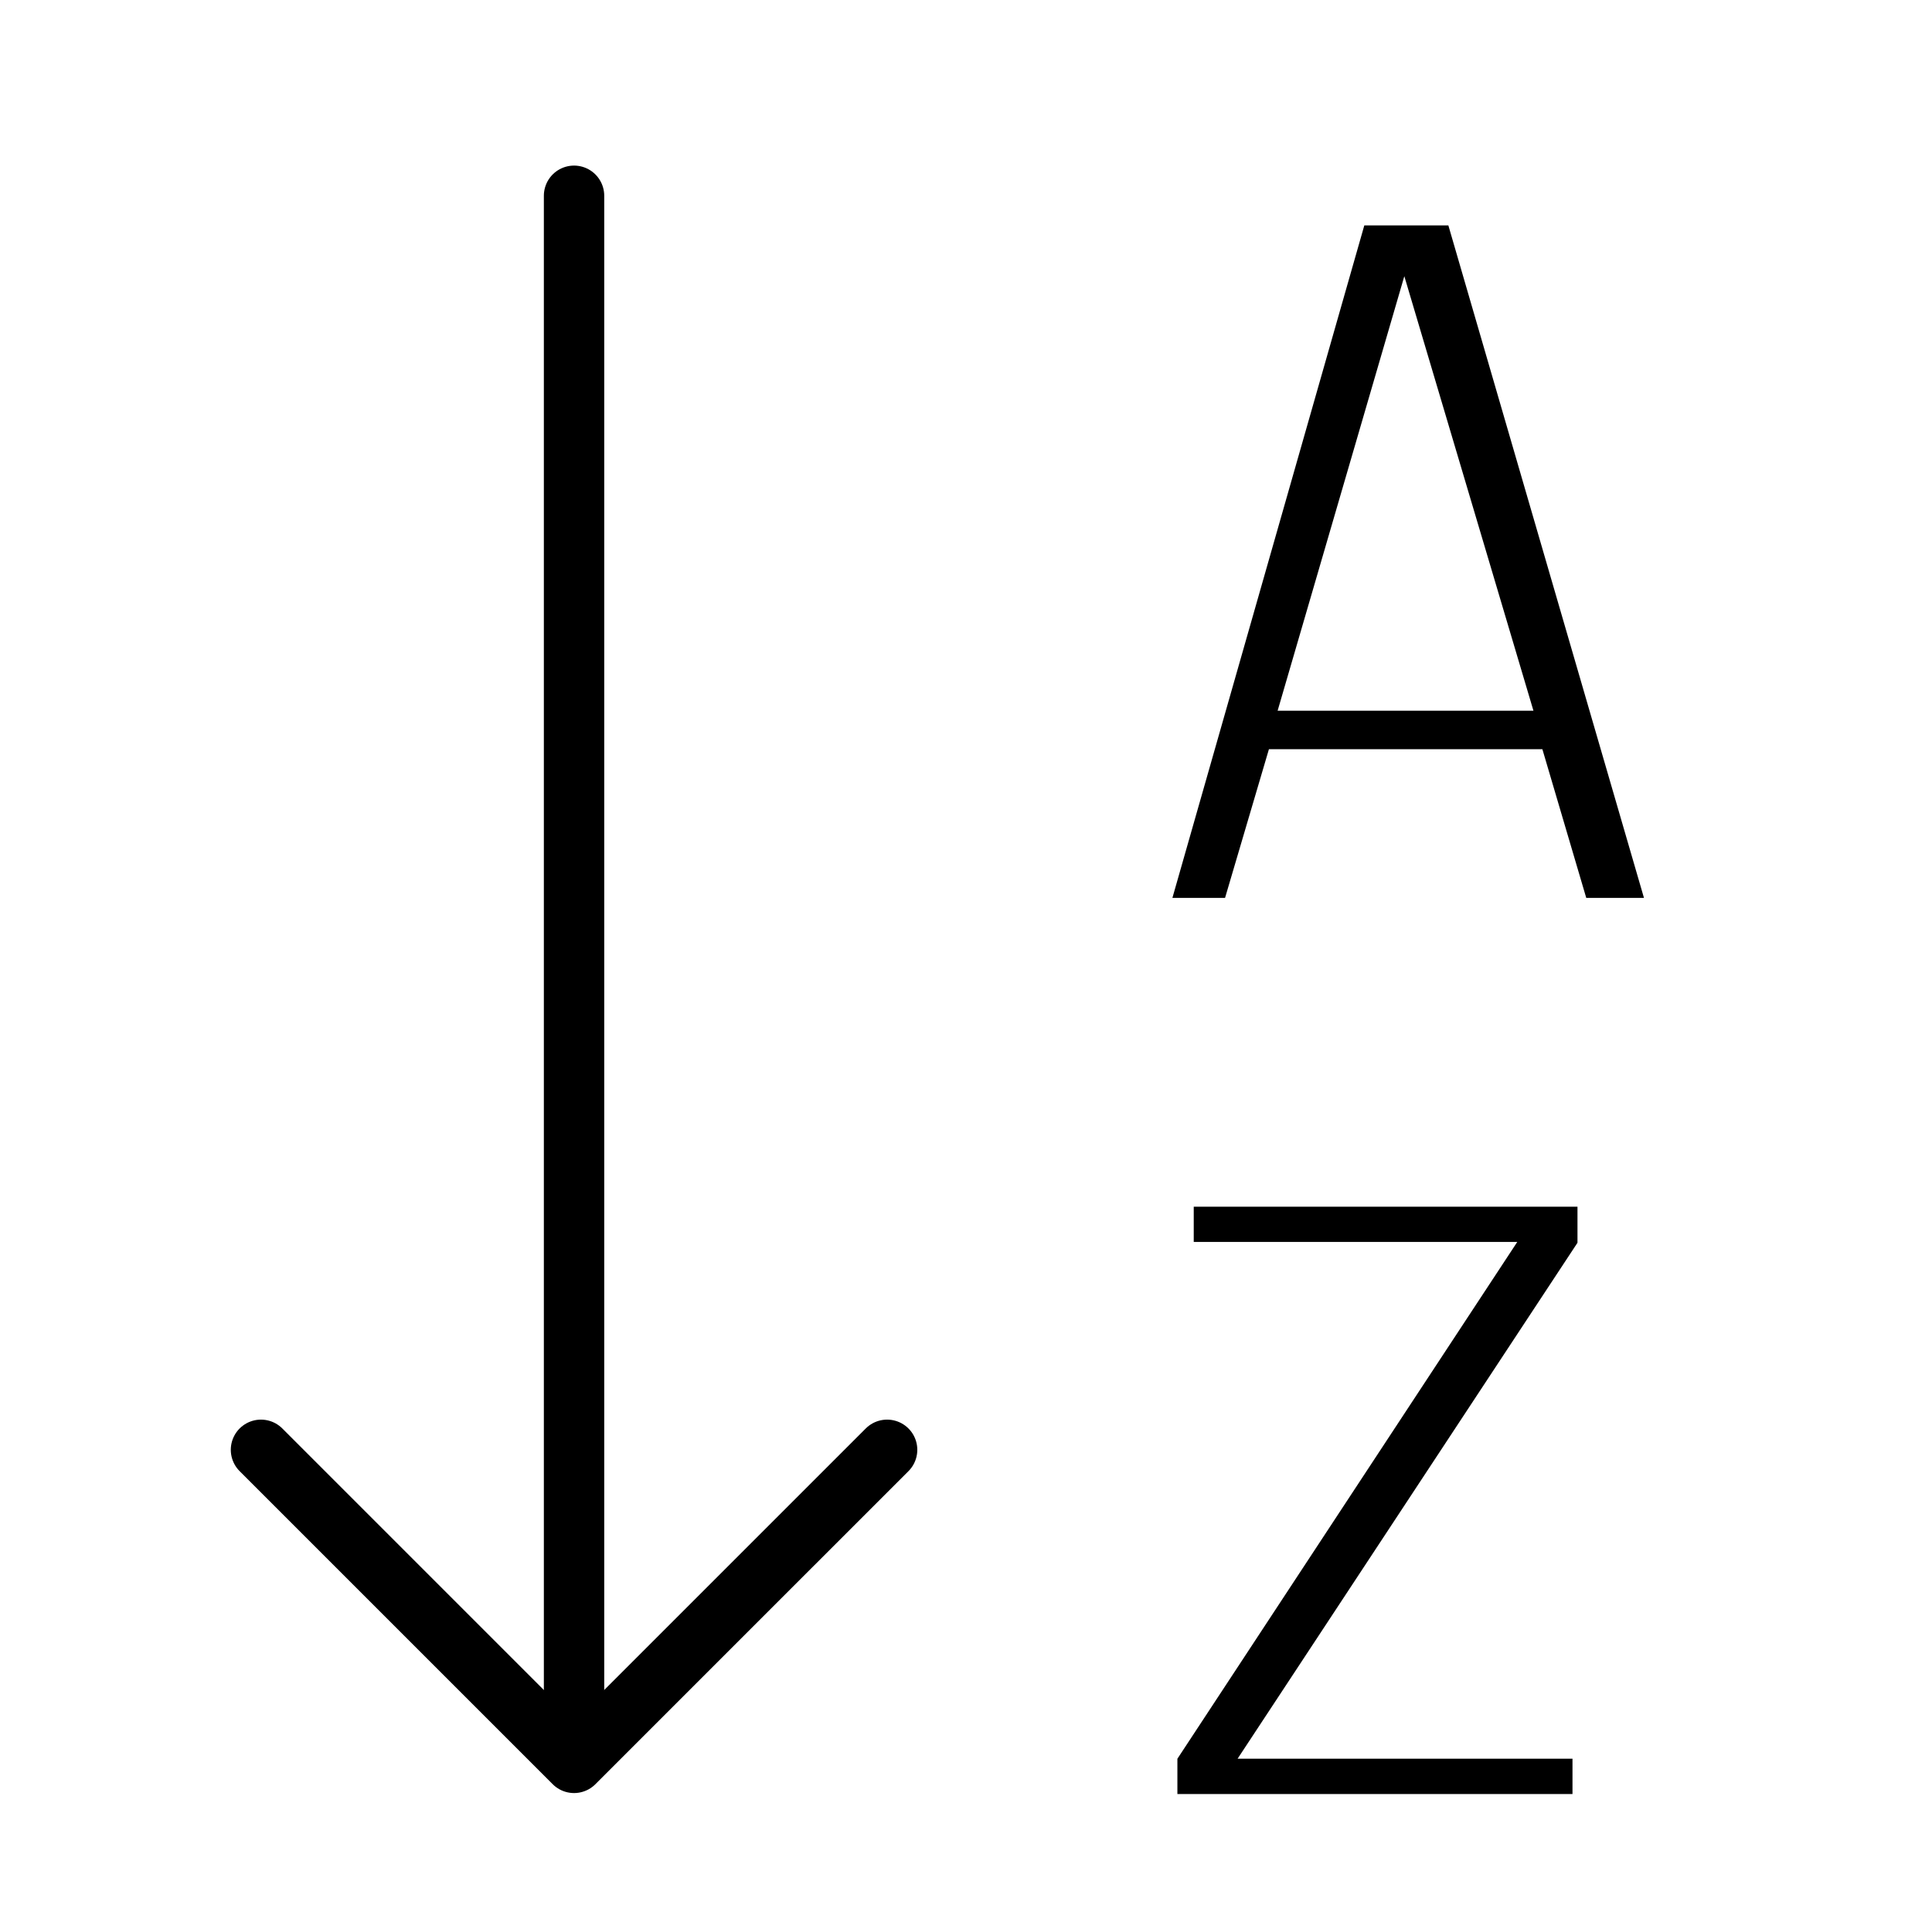<?xml version="1.0" encoding="utf-8"?>
<!-- Generator: Adobe Illustrator 22.0.1, SVG Export Plug-In . SVG Version: 6.00 Build 0)  -->
<svg version="1.1" id="Capa_1" xmlns="http://www.w3.org/2000/svg" xmlns:xlink="http://www.w3.org/1999/xlink" x="0px" y="0px"
	 viewBox="-2339.013 2745.693 24 24" enable-background="new -2339.013 2745.693 24 24" xml:space="preserve">
<g>
	
		<polyline fill="none" stroke="#000000" stroke-width="0.75" stroke-linecap="round" stroke-linejoin="round" stroke-miterlimit="10" points="
		-2327.993,2763.703 -2331.882,2767.592 -2335.771,2763.703 	"/>
	
		<line fill="none" stroke="#000000" stroke-width="0.75" stroke-linecap="round" stroke-linejoin="round" stroke-miterlimit="10" x1="-2331.882" y1="2767.299" x2="-2331.882" y2="2748.125"/>
</g>
<g>
	<path d="M-2323.25,2755l-0.545,1.847h-0.654l2.384-8.354h1.044l2.43,8.354h-0.717l-0.545-1.847H-2323.25z M-2323.142,2754.522
		h3.178l-1.604-5.398L-2323.142,2754.522z"/>
</g>
<g>
	<path d="M-2319.48,2767.979h-4.907v-0.438l4.222-6.42h-4.019v-0.438h4.767v0.448l-4.222,6.409h4.16V2767.979z"/>
</g>
</svg>
